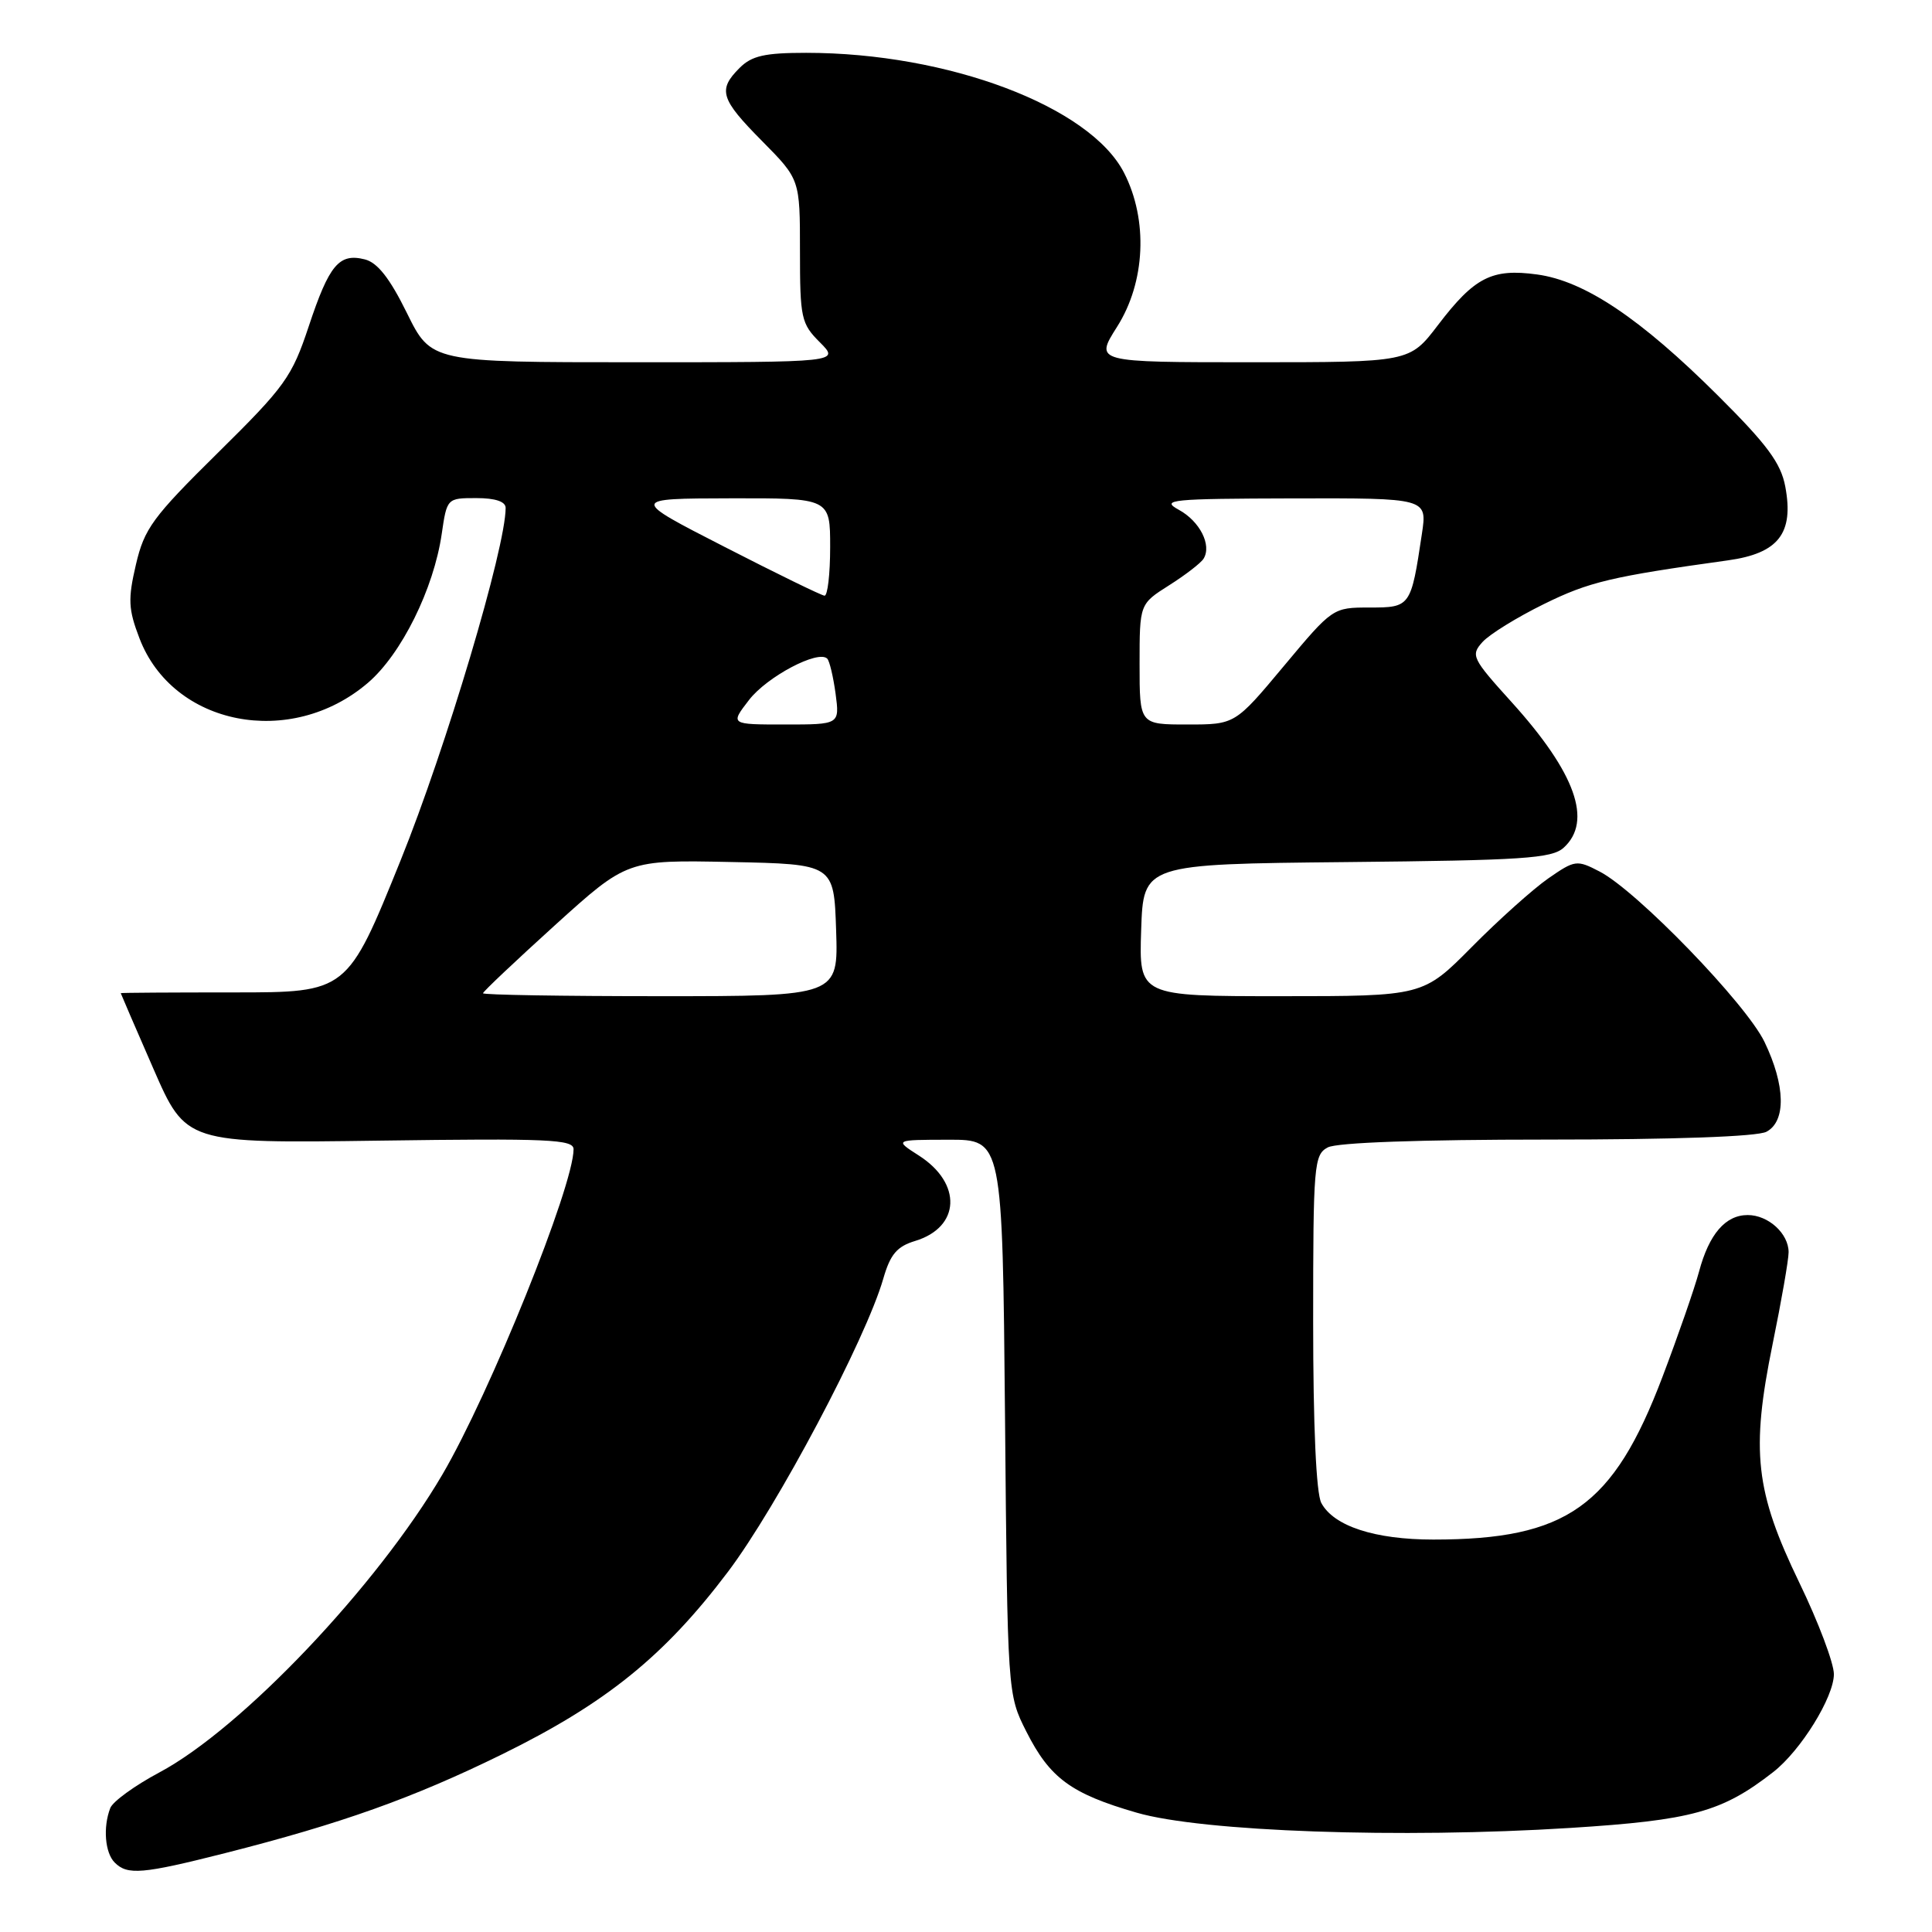 <?xml version="1.0" encoding="UTF-8" standalone="no"?>
<!DOCTYPE svg PUBLIC "-//W3C//DTD SVG 1.1//EN" "http://www.w3.org/Graphics/SVG/1.1/DTD/svg11.dtd" >
<svg xmlns="http://www.w3.org/2000/svg" xmlns:xlink="http://www.w3.org/1999/xlink" version="1.1" viewBox="0 0 256 256">
 <g >
 <path fill="currentColor"
d=" M 29.82 245.55 C 45.21 241.64 54.70 238.26 66.50 232.47 C 80.28 225.70 88.02 219.45 96.46 208.27 C 102.98 199.63 114.72 177.48 117.04 169.43 C 117.97 166.20 118.85 165.16 121.27 164.43 C 127.26 162.61 127.51 156.80 121.76 153.12 C 118.50 151.03 118.50 151.03 125.67 151.02 C 132.83 151.00 132.83 151.00 133.17 187.75 C 133.50 224.50 133.50 224.50 136.00 229.45 C 139.12 235.62 141.91 237.67 150.62 240.19 C 159.32 242.71 185.62 243.63 208.07 242.21 C 224.22 241.19 228.18 240.10 234.97 234.80 C 238.62 231.95 242.99 224.89 243.00 221.84 C 243.00 220.38 240.94 214.91 238.41 209.69 C 232.58 197.62 231.98 192.32 234.88 178.10 C 236.05 172.39 237.00 166.92 237.00 165.93 C 237.00 163.45 234.31 161.00 231.58 161.00 C 228.63 161.00 226.46 163.52 225.13 168.50 C 224.54 170.70 222.36 176.98 220.28 182.46 C 213.76 199.64 207.61 204.00 189.92 204.00 C 182.17 204.00 176.72 202.22 175.08 199.15 C 174.40 197.88 174.00 188.97 174.00 175.10 C 174.00 154.34 174.11 153.01 175.93 152.04 C 177.13 151.39 188.21 151.00 205.00 151.00 C 221.79 151.00 232.87 150.61 234.07 149.96 C 236.68 148.57 236.58 143.83 233.81 138.07 C 231.39 133.02 216.88 118.02 211.95 115.48 C 208.93 113.91 208.68 113.95 205.16 116.39 C 203.15 117.79 198.59 121.87 195.03 125.47 C 188.56 132.00 188.56 132.00 169.74 132.00 C 150.92 132.00 150.92 132.00 151.21 123.25 C 151.50 114.50 151.50 114.50 178.44 114.23 C 201.75 114.00 205.62 113.75 207.19 112.33 C 211.06 108.82 208.77 102.41 200.31 93.05 C 195.05 87.24 194.85 86.83 196.44 85.07 C 197.36 84.05 201.02 81.79 204.58 80.04 C 210.55 77.10 213.49 76.40 228.96 74.25 C 235.66 73.32 237.72 70.67 236.56 64.48 C 235.98 61.37 234.16 58.91 227.66 52.44 C 217.37 42.19 209.98 37.23 203.68 36.37 C 197.68 35.55 195.38 36.72 190.52 43.10 C 186.78 48.00 186.78 48.00 165.91 48.00 C 145.04 48.00 145.04 48.00 148.02 43.30 C 151.77 37.39 152.15 29.17 148.95 22.91 C 144.46 14.11 125.64 7.00 106.82 7.00 C 101.33 7.00 99.61 7.39 98.00 9.00 C 95.09 11.91 95.45 13.11 101.00 18.71 C 106.00 23.77 106.00 23.77 106.00 33.25 C 106.00 42.16 106.16 42.89 108.64 45.36 C 111.27 48.00 111.27 48.00 84.20 48.00 C 57.13 48.00 57.13 48.00 53.92 41.48 C 51.65 36.87 50.02 34.79 48.34 34.37 C 44.93 33.51 43.62 35.08 40.91 43.24 C 38.68 49.95 37.78 51.21 28.87 60.00 C 20.22 68.53 19.12 70.04 18.01 74.81 C 16.94 79.40 17.00 80.72 18.48 84.58 C 22.91 96.18 38.53 99.23 48.75 90.48 C 53.18 86.69 57.47 78.04 58.53 70.75 C 59.22 66.02 59.24 66.00 63.11 66.00 C 65.64 66.00 67.00 66.46 67.00 67.30 C 67.00 72.60 59.10 99.11 53.08 114.01 C 46.01 131.50 46.01 131.50 31.00 131.50 C 22.75 131.50 16.00 131.54 16.00 131.60 C 16.00 131.65 17.94 136.15 20.32 141.60 C 24.64 151.50 24.64 151.50 50.32 151.14 C 72.68 150.83 76.00 150.97 76.00 152.28 C 76.00 157.17 64.93 184.61 58.62 195.38 C 49.96 210.16 32.02 229.05 21.11 234.86 C 17.87 236.59 14.94 238.71 14.61 239.58 C 13.63 242.13 13.91 245.51 15.20 246.80 C 16.89 248.49 18.85 248.33 29.82 245.55 Z  M 64.00 131.61 C 64.00 131.40 68.30 127.34 73.55 122.58 C 83.10 113.94 83.10 113.94 96.80 114.22 C 110.50 114.50 110.50 114.50 110.79 123.25 C 111.08 132.00 111.08 132.00 87.54 132.00 C 74.59 132.00 64.00 131.83 64.00 131.61 Z  M 99.25 92.75 C 101.63 89.66 108.41 86.08 109.61 87.27 C 109.92 87.58 110.41 89.67 110.72 91.92 C 111.26 96.00 111.26 96.00 104.00 96.00 C 96.74 96.00 96.74 96.00 99.25 92.75 Z  M 151.00 88.01 C 151.00 80.03 151.00 80.03 154.92 77.55 C 157.07 76.19 159.12 74.61 159.48 74.03 C 160.59 72.23 158.98 69.06 156.18 67.54 C 153.75 66.21 155.14 66.08 171.31 66.04 C 189.12 66.00 189.12 66.00 188.41 70.73 C 186.96 80.42 186.90 80.50 181.47 80.50 C 176.61 80.50 176.57 80.53 170.12 88.25 C 163.65 96.00 163.65 96.00 157.33 96.00 C 151.00 96.00 151.00 96.00 151.00 88.01 Z  M 96.00 72.46 C 83.50 66.06 83.50 66.06 96.75 66.03 C 110.00 66.00 110.00 66.00 110.00 72.50 C 110.00 76.08 109.66 78.97 109.25 78.93 C 108.84 78.90 102.88 75.99 96.00 72.46 Z "/>
</g>
</svg>